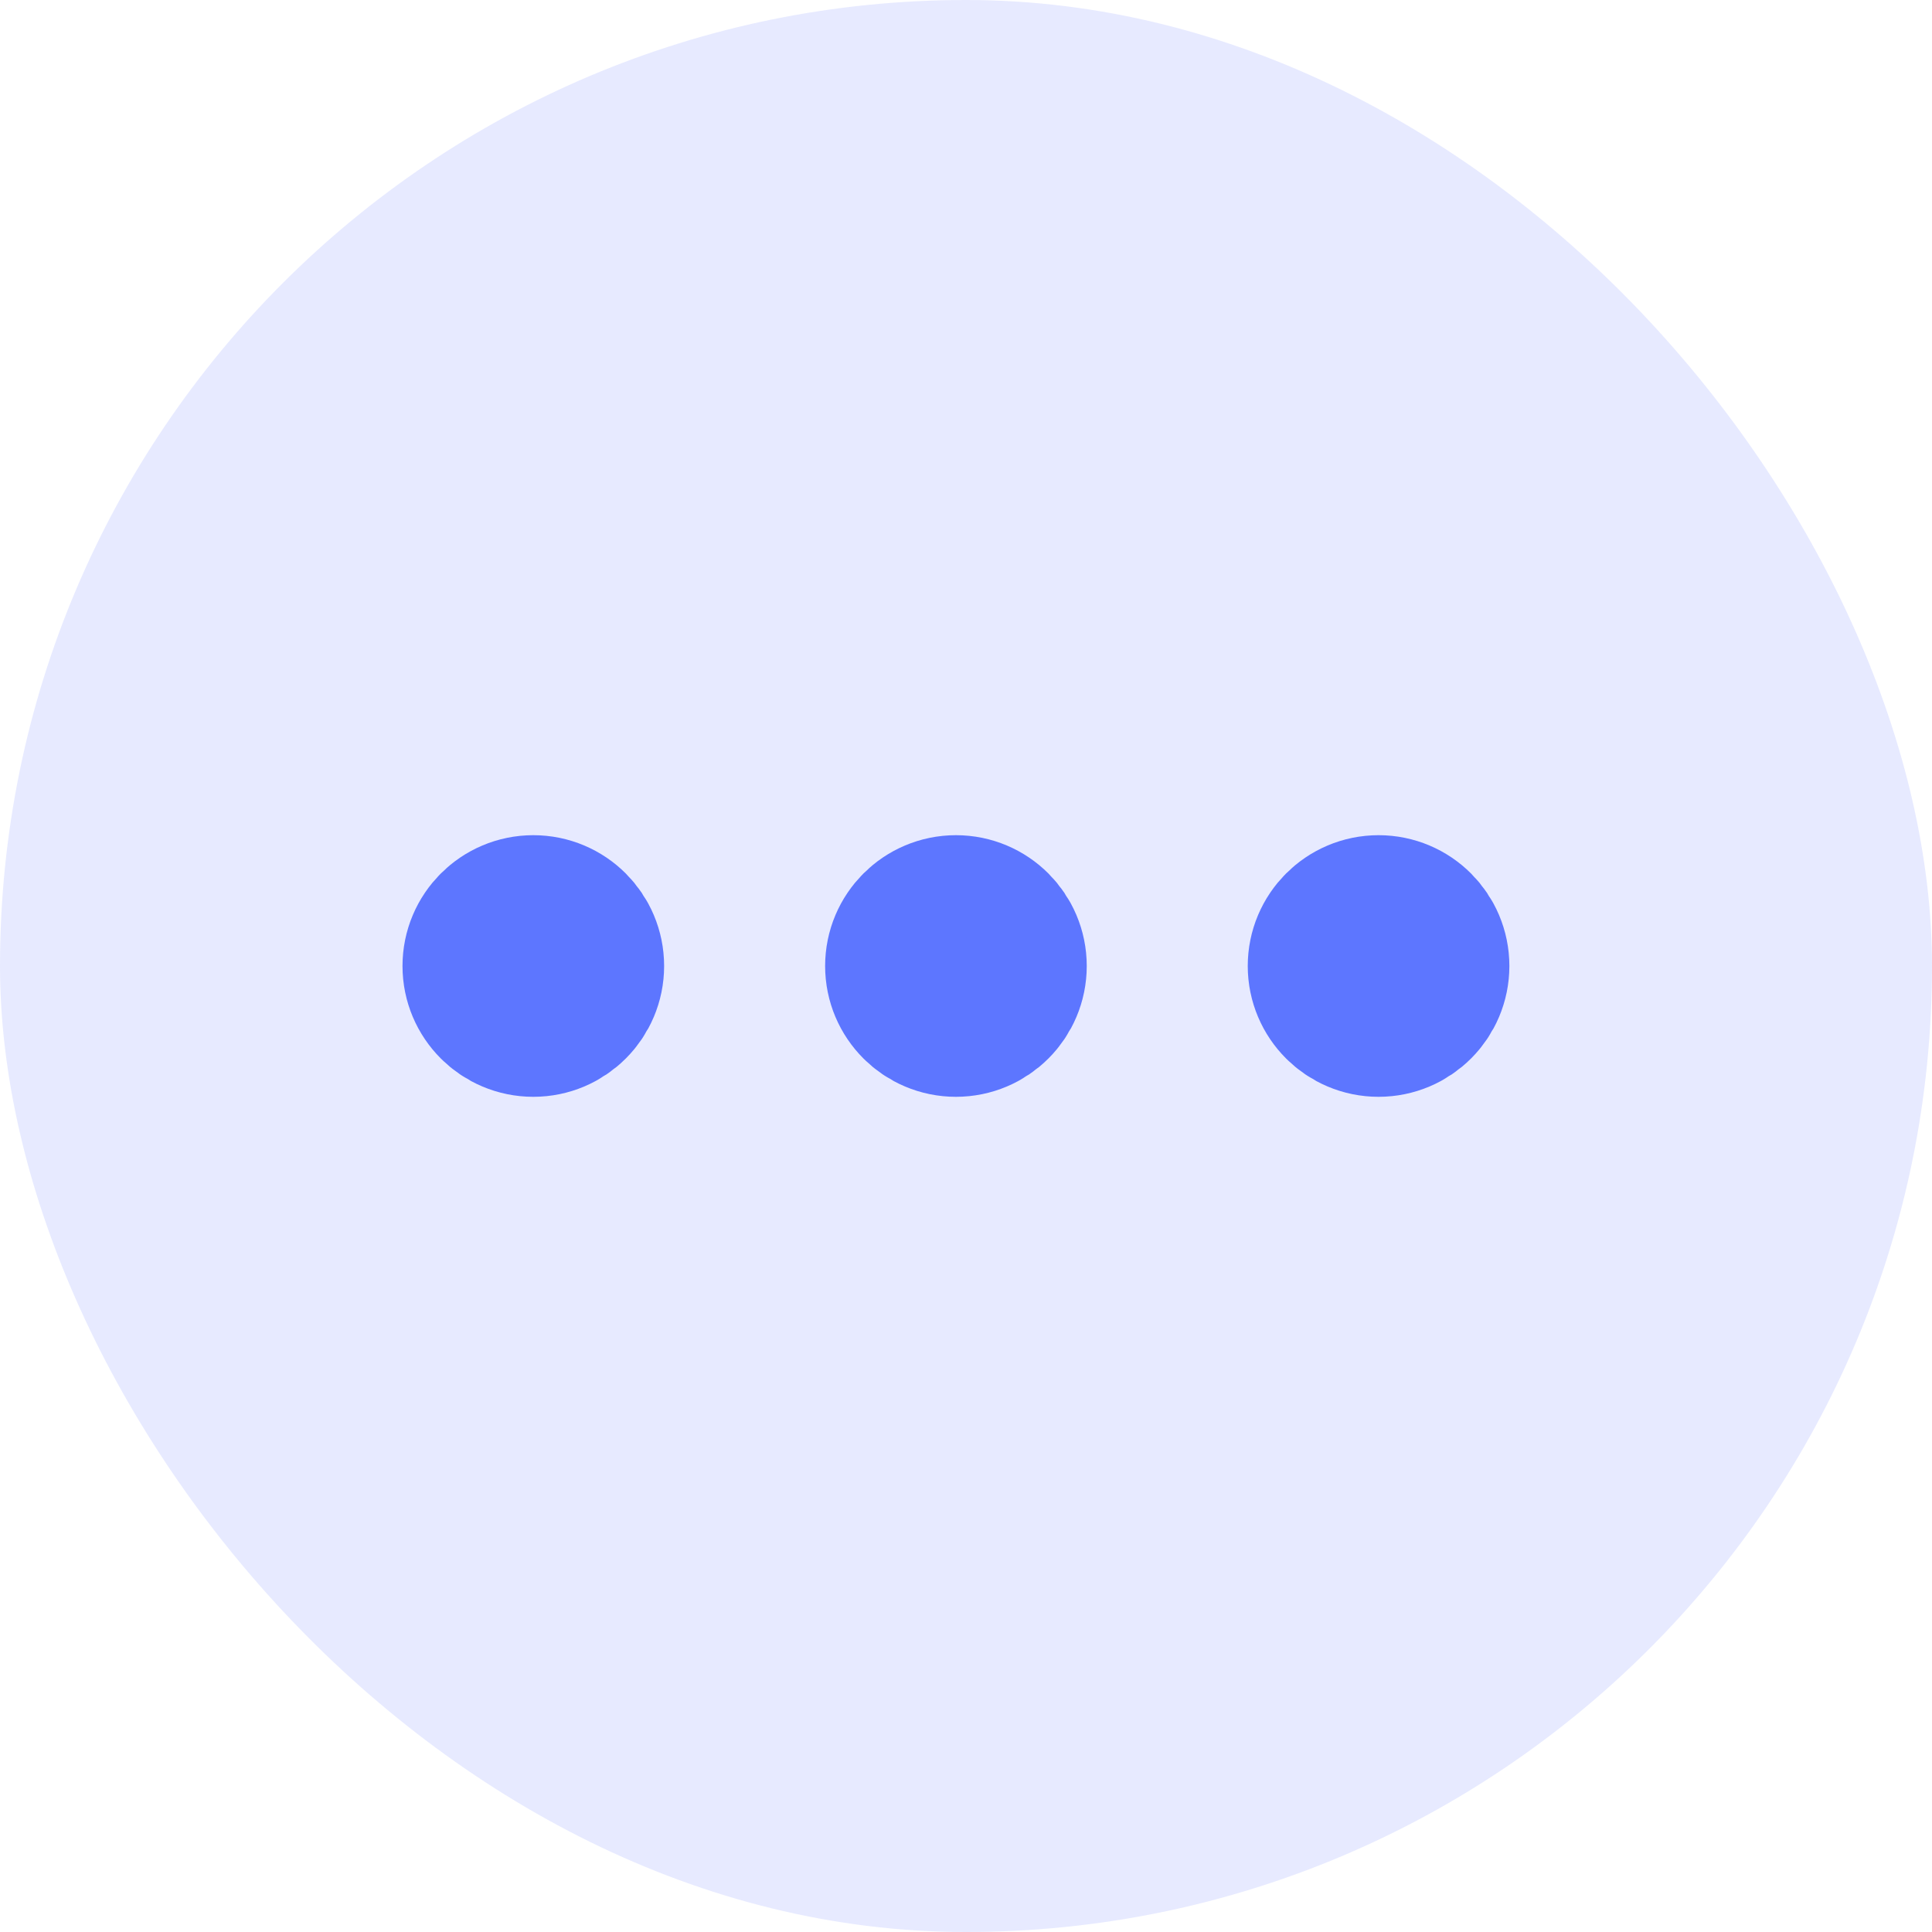 <svg width="24" height="24" viewBox="0 0 24 24" fill="none" xmlns="http://www.w3.org/2000/svg">
<rect width="24" height="24" rx="12" fill="#5D76FF" fill-opacity="0.15"/>
<path d="M11.875 12.625C12.22 12.625 12.5 12.345 12.5 12C12.5 11.655 12.22 11.375 11.875 11.375C11.53 11.375 11.25 11.655 11.25 12C11.25 12.345 11.53 12.625 11.875 12.625Z" fill="#5D76FF" stroke="#5D76FF" stroke-width="2" stroke-linecap="round" stroke-linejoin="round"/>
<path d="M17.125 12.625C17.47 12.625 17.75 12.345 17.75 12C17.75 11.655 17.47 11.375 17.125 11.375C16.78 11.375 16.5 11.655 16.5 12C16.5 12.345 16.78 12.625 17.125 12.625Z" fill="#5D76FF" stroke="#5D76FF" stroke-width="2" stroke-linecap="round" stroke-linejoin="round"/>
<path d="M6.625 12.625C6.97 12.625 7.25 12.345 7.25 12C7.25 11.655 6.97 11.375 6.625 11.375C6.28 11.375 6 11.655 6 12C6 12.345 6.28 12.625 6.625 12.625Z" fill="#5D76FF" stroke="#5D76FF" stroke-width="2" stroke-linecap="round" stroke-linejoin="round"/>
</svg>
